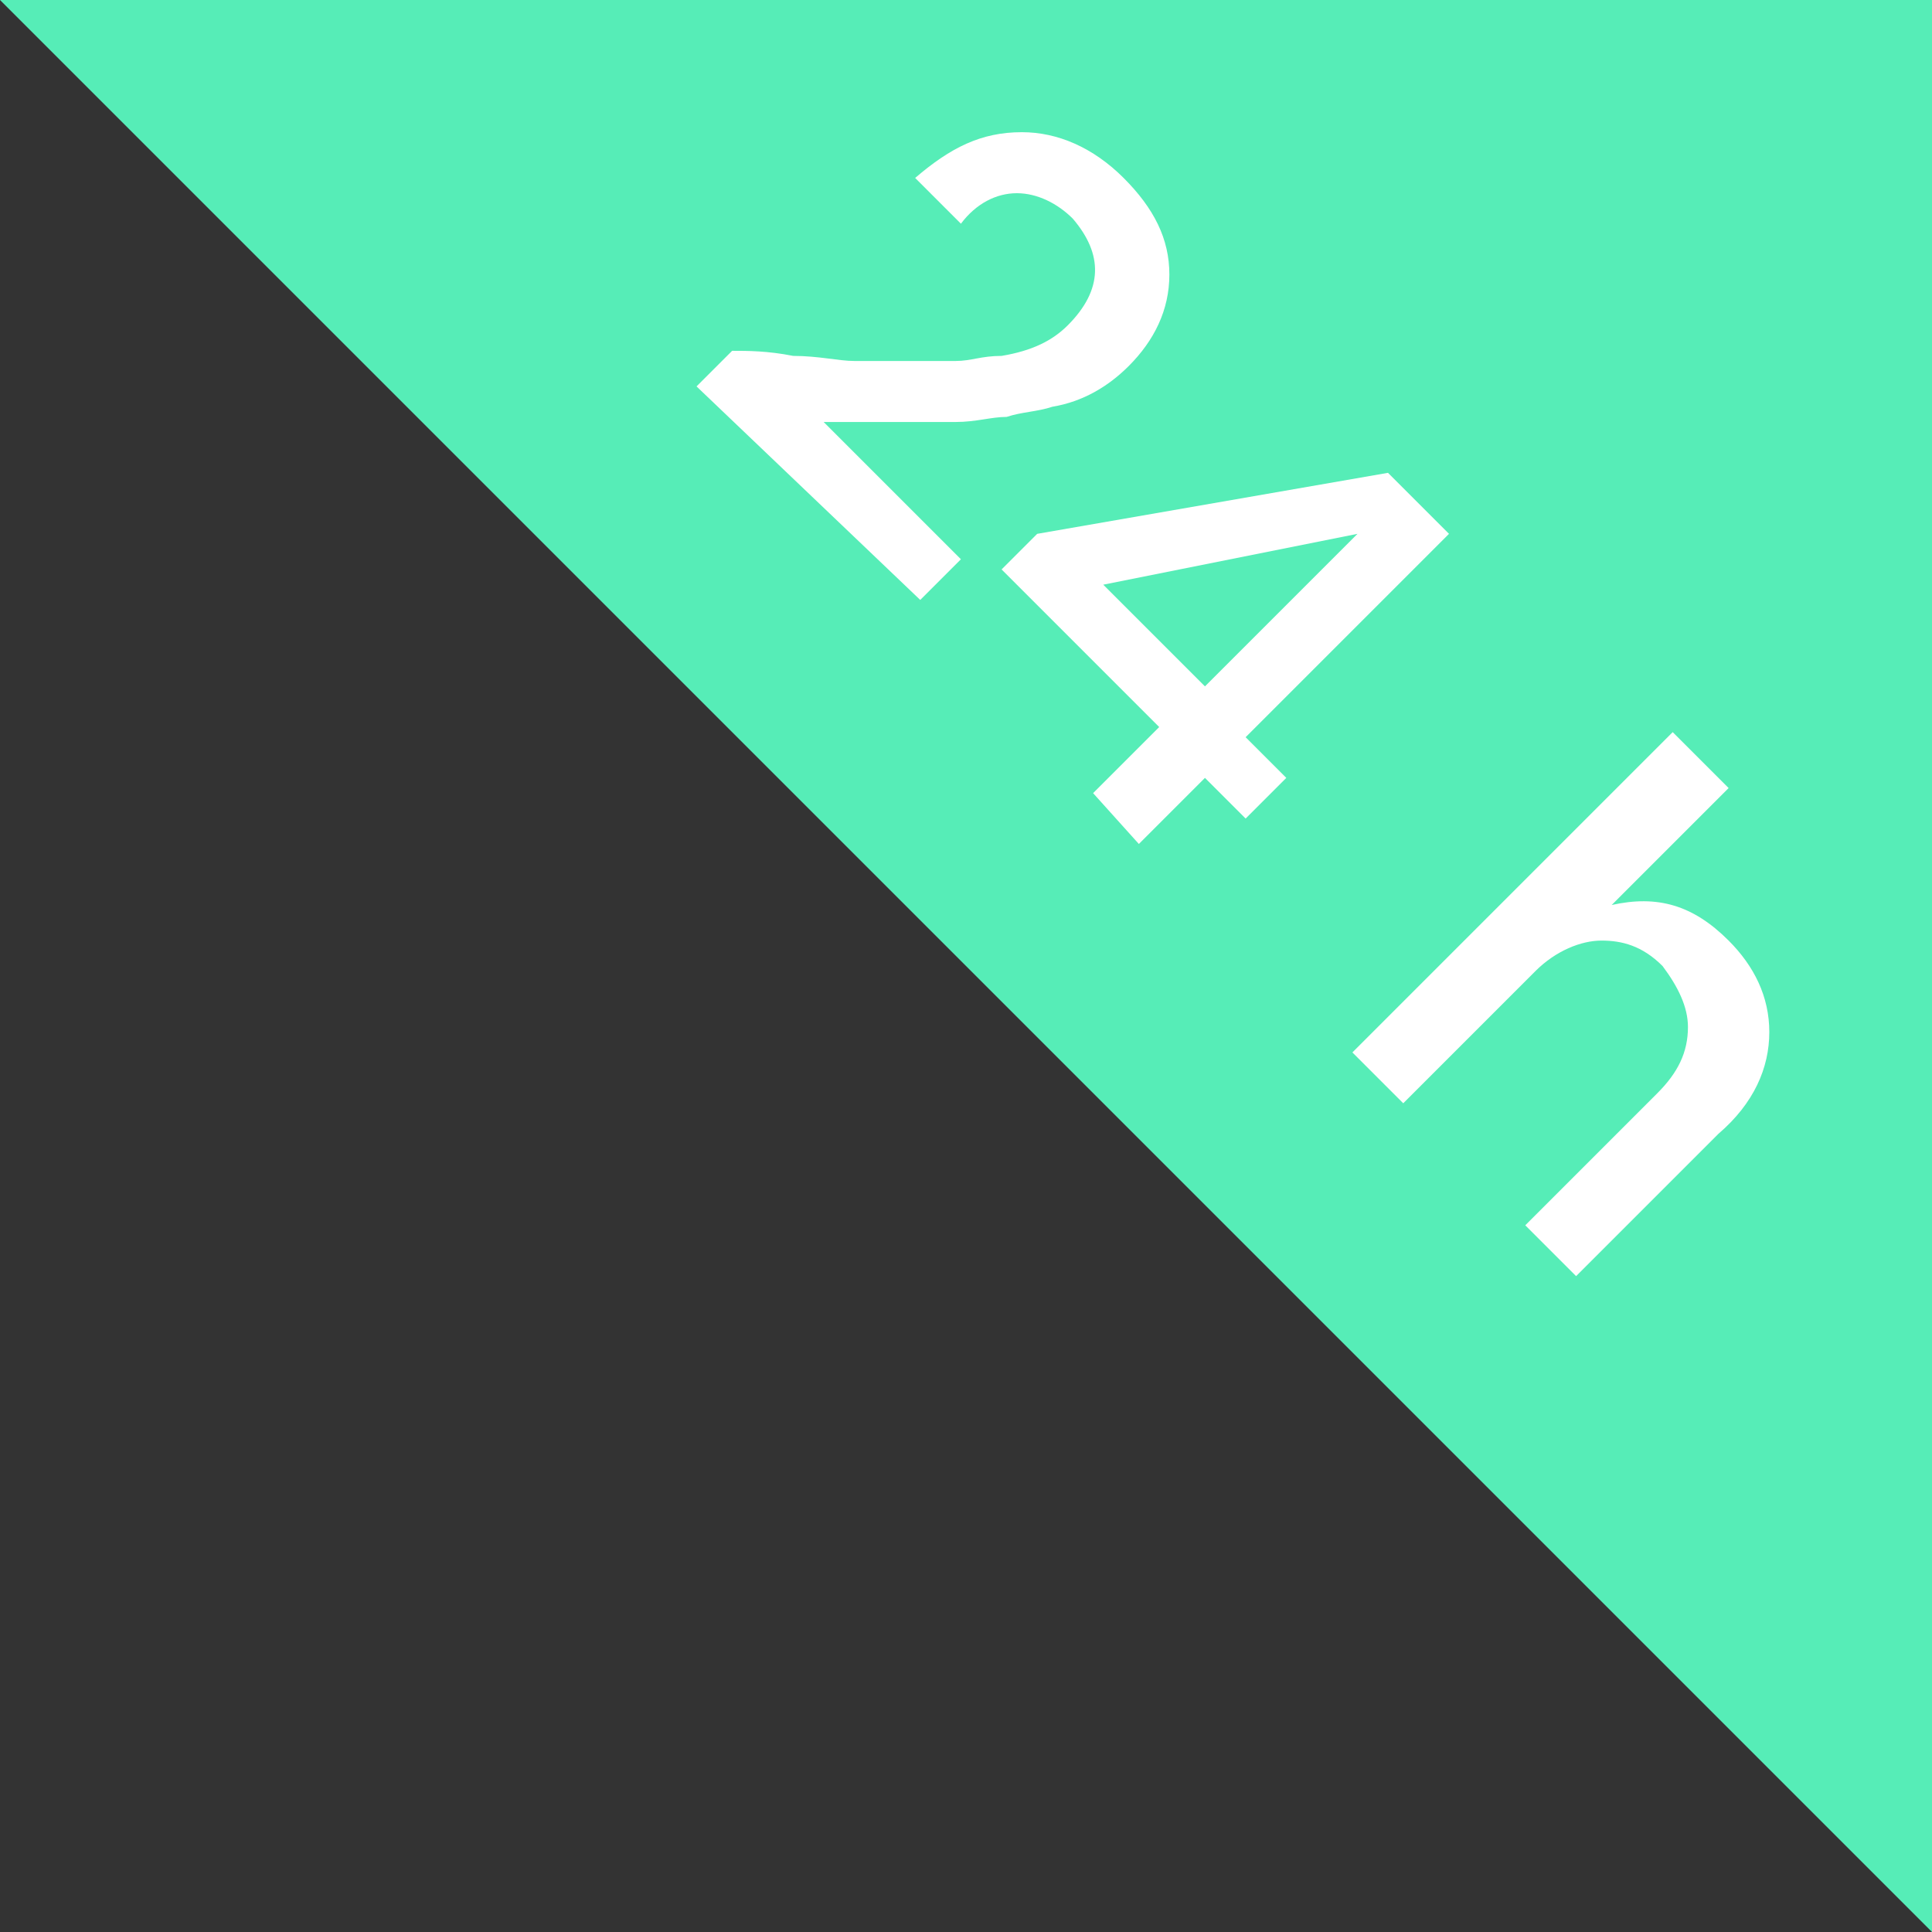 <?xml version="1.0" encoding="utf-8"?>
<!-- Generator: Adobe Illustrator 21.1.0, SVG Export Plug-In . SVG Version: 6.00 Build 0)  -->
<svg version="1.1" id="Ebene_1" xmlns="http://www.w3.org/2000/svg" xmlns:xlink="http://www.w3.org/1999/xlink" x="0px" y="0px"
	 width="38px" height="38px" viewBox="0 0 38 38" style="enable-background:new 0 0 38 38;" xml:space="preserve">
<rect x="0" y="0" width="38" height="38" fill="#333333" stroke="none"/>
<desc>Created with Sketch.</desc>
<g id="Mobile">
	<g id="Mobile-A" transform="translate(-282, -1283)">
		<g id="_x32_4h-Label" transform="translate(282, 1275)">
			<polygon id="Rectangle-7" style="fill:#56EDB7;" points="0,8 38,8 38,46 			"/>
			<g style="enable-background:new    ;">
				<path style="fill:#FFFFFF;" d="M13.7,15.6l0.7-0.7c0.3,0,0.7,0,1.2,0.1c0.5,0,0.9,0.1,1.2,0.1c0.3,0,0.6,0,1,0s0.8,0,1,0
					c0.3,0,0.5-0.1,0.9-0.1c0.6-0.1,1-0.3,1.3-0.6c0.7-0.7,0.7-1.4,0.1-2.1c-0.3-0.3-0.7-0.5-1.1-0.5s-0.8,0.2-1.1,0.6L18,11.5
					c0.7-0.6,1.3-0.9,2.1-0.9c0.7,0,1.4,0.3,2,0.9c0.6,0.6,0.9,1.2,0.9,1.9s-0.3,1.3-0.8,1.8c-0.4,0.4-0.9,0.7-1.5,0.8
					c-0.3,0.1-0.6,0.1-0.9,0.2c-0.3,0-0.6,0.1-1,0.1s-0.7,0-0.9,0c-0.2,0-0.5,0-0.9,0s-0.7,0-0.8,0l2.7,2.7l-0.8,0.8L13.7,15.6z"/>
				<path style="fill:#FFFFFF;" d="M21.5,23.6l1.3-1.3l-3.1-3.1l0.7-0.7l6.9-1.2l1.2,1.2l-4,4l0.8,0.8l-0.8,0.8l-0.8-0.8l-1.3,1.3
					L21.5,23.6z M23.7,21.5l3-3l-5,1L23.7,21.5z"/>
				<path style="fill:#FFFFFF;" d="M34,23.5l-2.3,2.3c0.9-0.2,1.6,0,2.3,0.7c0.5,0.5,0.8,1.1,0.8,1.8c0,0.7-0.3,1.4-1,2L31,33.1
					l-1-1l2.6-2.6c0.4-0.4,0.6-0.8,0.6-1.3c0-0.4-0.2-0.8-0.5-1.2c-0.4-0.4-0.8-0.5-1.2-0.5c-0.4,0-0.9,0.2-1.3,0.6l-2.6,2.6l-1-1
					l6.3-6.3L34,23.5z"/>
			</g>
		</g>
	</g>
</g>
</svg>
